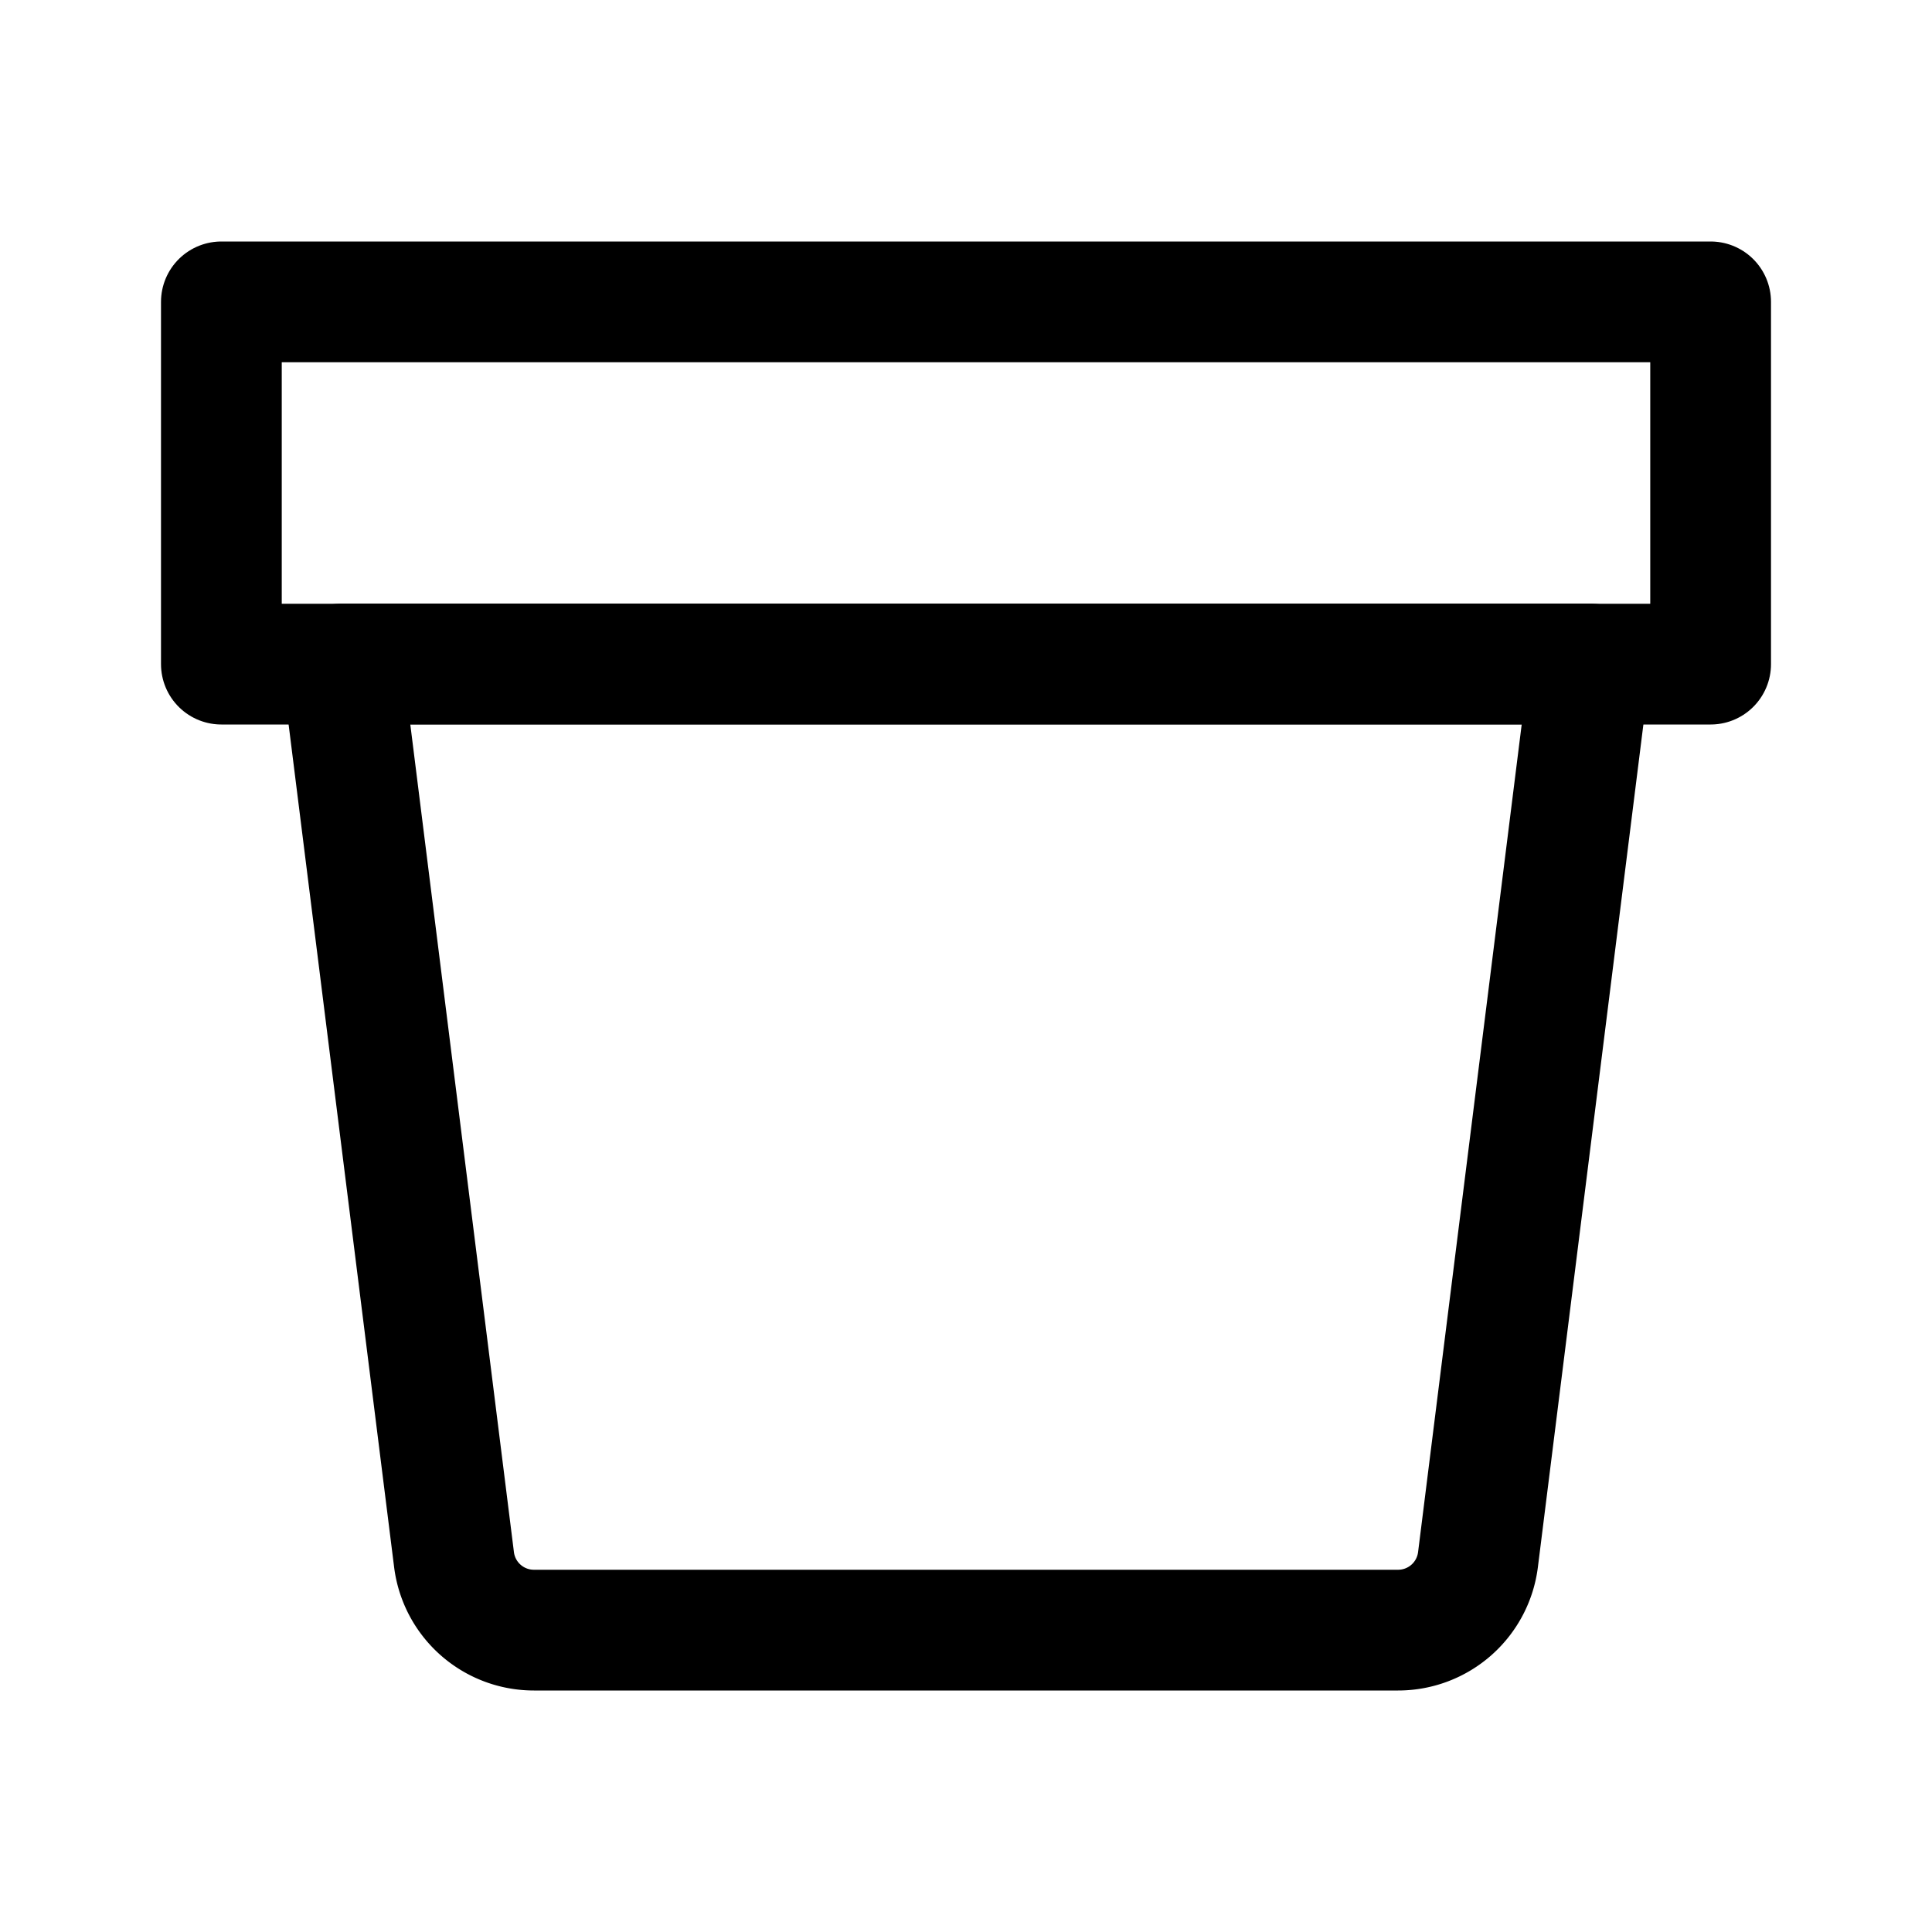 <svg xmlns="http://www.w3.org/2000/svg" width="24" height="24" fill="none" viewBox="0 0 24 24">
  <path stroke="currentColor" stroke-linecap="round" stroke-linejoin="round" stroke-width="1.5" d="M4.247 8.248 5.64 19.374a1 1 0 0 0 .993.876h10.734a1 1 0 0 0 .993-.876l1.393-11.126H4.247Z"/>
  <path stroke="currentColor" stroke-linecap="round" stroke-linejoin="round" stroke-width="1.5" d="M2.75 3.75h18.5v4.5H2.75v-4.5Z"/>
</svg>
